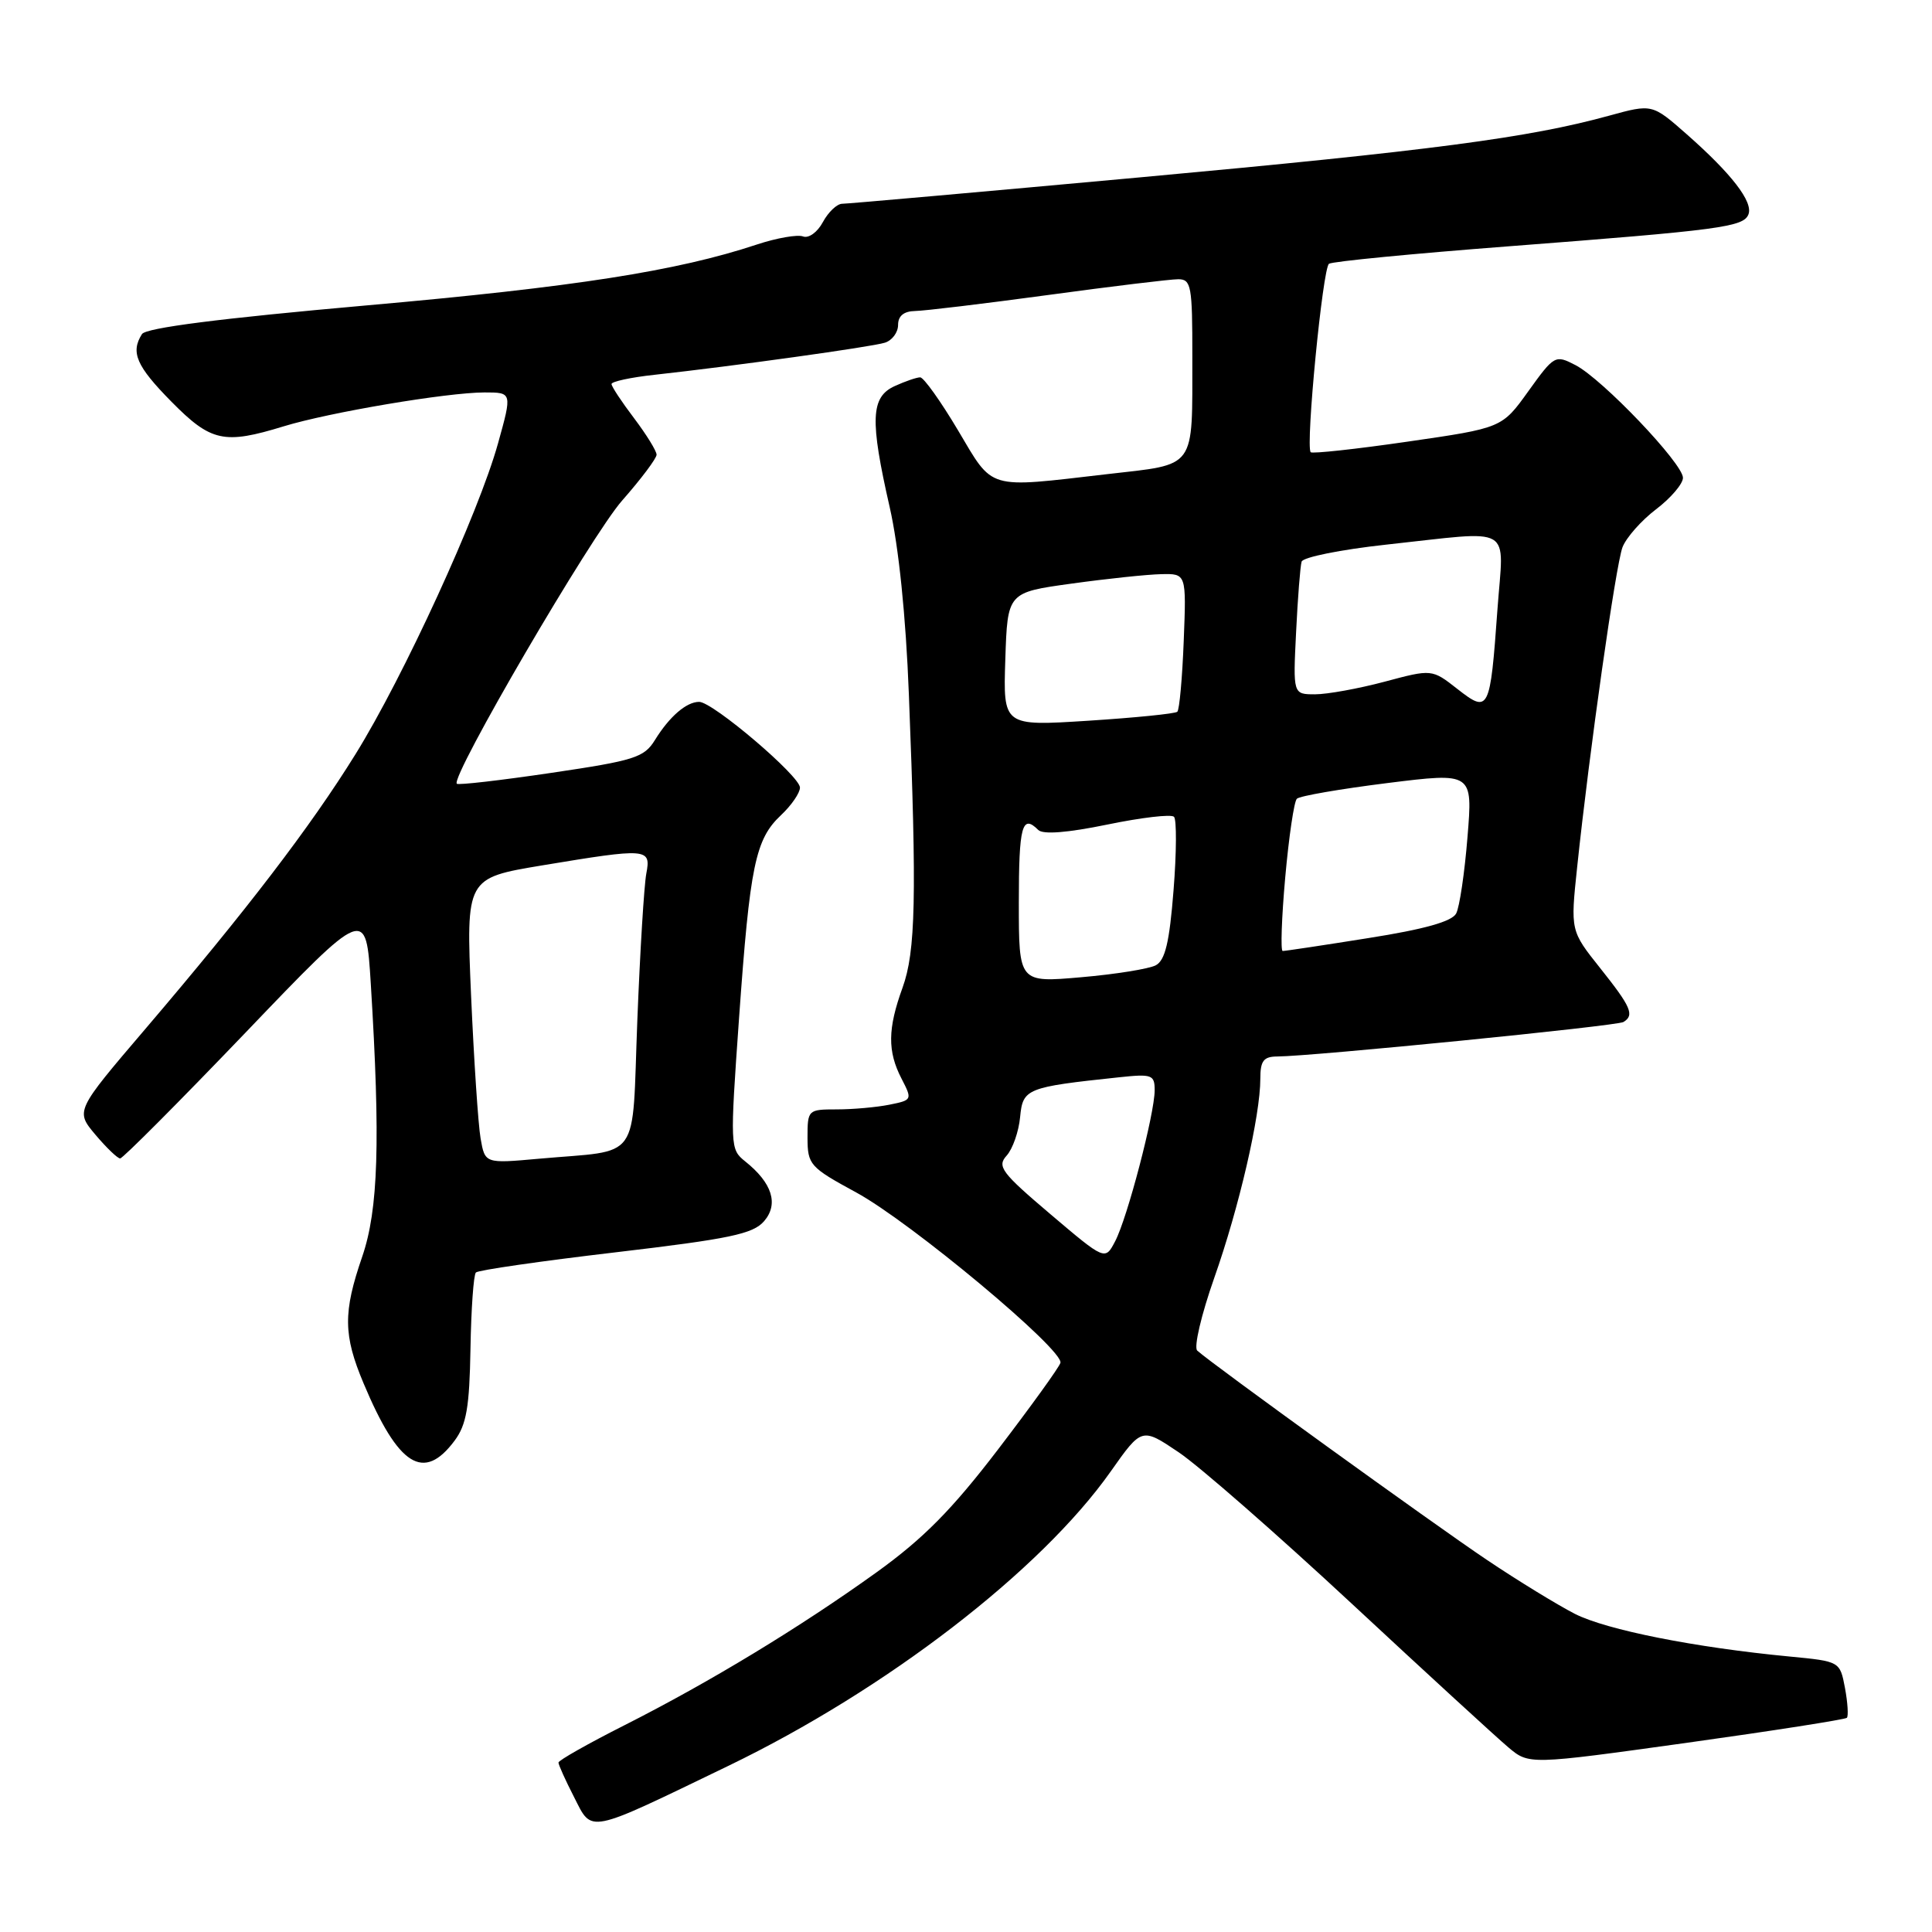 <?xml version="1.0" encoding="UTF-8" standalone="no"?>
<!DOCTYPE svg PUBLIC "-//W3C//DTD SVG 1.1//EN" "http://www.w3.org/Graphics/SVG/1.1/DTD/svg11.dtd" >
<svg xmlns="http://www.w3.org/2000/svg" xmlns:xlink="http://www.w3.org/1999/xlink" version="1.1" viewBox="0 0 256 256">
 <g >
 <path fill="currentColor"
d=" M 96.50 233.99 C 117.42 223.89 137.91 208.12 147.18 194.97 C 151.29 189.14 151.29 189.14 156.19 192.44 C 158.88 194.25 169.19 203.27 179.10 212.48 C 189.00 221.69 198.35 230.26 199.86 231.53 C 202.60 233.84 202.60 233.84 223.45 230.94 C 234.92 229.34 244.49 227.84 244.72 227.62 C 244.94 227.39 244.83 225.61 244.47 223.67 C 243.80 220.14 243.80 220.14 237.15 219.50 C 224.56 218.30 212.87 215.97 208.69 213.85 C 206.39 212.67 201.12 209.45 197.00 206.68 C 189.94 201.94 160.51 180.68 158.64 178.96 C 158.16 178.53 159.18 174.20 160.89 169.34 C 164.19 159.99 167.00 147.83 167.00 142.93 C 167.00 140.56 167.43 140.00 169.25 139.99 C 173.83 139.97 214.28 135.95 215.12 135.42 C 216.60 134.51 216.14 133.44 212.04 128.29 C 208.09 123.33 208.09 123.33 208.98 114.91 C 210.60 99.53 214.10 74.86 214.99 72.51 C 215.48 71.24 217.48 68.97 219.44 67.48 C 221.40 65.99 223.00 64.11 223.00 63.31 C 223.00 61.42 212.32 50.22 208.76 48.38 C 206.08 46.99 205.95 47.06 202.52 51.83 C 199.02 56.71 199.02 56.71 186.51 58.52 C 179.63 59.52 173.85 60.14 173.67 59.92 C 172.98 59.03 175.27 35.47 176.10 34.95 C 176.58 34.64 187.22 33.61 199.74 32.65 C 228.01 30.48 231.03 30.08 231.68 28.40 C 232.31 26.74 229.46 23.04 223.49 17.78 C 218.92 13.76 218.92 13.76 213.21 15.33 C 202.61 18.25 189.65 19.96 151.18 23.49 C 130.11 25.42 112.29 27.00 111.60 27.00 C 110.91 27.00 109.76 28.09 109.04 29.42 C 108.32 30.77 107.16 31.61 106.41 31.33 C 105.68 31.05 102.92 31.53 100.29 32.40 C 89.68 35.92 76.13 38.03 48.55 40.47 C 29.14 42.19 19.34 43.44 18.81 44.27 C 17.28 46.69 18.06 48.50 22.71 53.22 C 27.96 58.54 29.68 58.92 37.59 56.49 C 43.63 54.64 59.20 52.01 64.19 52.00 C 67.87 52.00 67.87 52.00 65.99 58.75 C 63.42 68.00 53.46 89.71 47.09 99.96 C 41.12 109.58 32.67 120.62 19.25 136.35 C 9.99 147.20 9.99 147.20 12.64 150.35 C 14.10 152.08 15.58 153.50 15.92 153.50 C 16.27 153.50 23.74 146.00 32.53 136.83 C 48.50 120.15 48.50 120.15 49.13 130.33 C 50.42 151.21 50.13 160.30 48.00 166.50 C 45.45 173.90 45.48 176.90 48.18 183.31 C 52.79 194.29 56.14 196.40 60.24 190.89 C 61.81 188.78 62.21 186.45 62.34 178.72 C 62.43 173.47 62.75 168.91 63.06 168.61 C 63.37 168.30 71.69 167.10 81.56 165.94 C 96.68 164.16 99.77 163.51 101.24 161.82 C 103.21 159.54 102.32 156.74 98.73 153.88 C 96.74 152.29 96.72 151.92 97.93 134.88 C 99.37 114.67 100.08 111.21 103.49 108.01 C 104.87 106.71 106.00 105.07 106.00 104.36 C 106.00 102.83 94.45 93.00 92.64 93.00 C 90.95 93.00 88.70 94.95 86.78 98.06 C 85.35 100.38 84.07 100.78 73.04 102.41 C 66.35 103.40 60.72 104.05 60.53 103.85 C 59.66 102.97 78.36 70.95 82.44 66.32 C 84.95 63.47 87.00 60.74 87.00 60.25 C 87.00 59.76 85.66 57.59 84.03 55.43 C 82.39 53.27 81.04 51.23 81.03 50.89 C 81.01 50.56 83.59 50.00 86.75 49.66 C 97.21 48.51 115.47 45.97 117.25 45.41 C 118.21 45.11 119.00 44.05 119.00 43.06 C 119.00 41.86 119.76 41.24 121.25 41.21 C 122.49 41.19 130.41 40.24 138.87 39.09 C 147.32 37.94 155.08 37.00 156.12 37.00 C 157.84 37.00 158.00 37.87 157.99 47.25 C 157.97 62.37 158.64 61.45 146.68 62.83 C 130.61 64.69 131.69 65.01 126.93 57.00 C 124.64 53.15 122.39 50.00 121.93 50.00 C 121.47 50.00 119.95 50.52 118.55 51.16 C 115.37 52.61 115.25 55.63 117.89 67.21 C 119.08 72.42 120.03 81.62 120.43 92.00 C 121.49 118.89 121.33 126.07 119.59 130.88 C 117.62 136.31 117.58 139.30 119.46 142.93 C 120.90 145.72 120.88 145.77 117.84 146.38 C 116.14 146.72 113.01 147.00 110.88 147.00 C 107.06 147.00 107.00 147.06 107.00 150.75 C 107.01 154.33 107.29 154.66 113.44 158.00 C 120.66 161.92 141.02 178.91 140.51 180.59 C 140.34 181.18 136.60 186.36 132.22 192.09 C 126.13 200.05 122.35 203.87 116.16 208.33 C 106.02 215.62 94.08 222.87 82.75 228.60 C 77.94 231.03 74.00 233.26 74.00 233.55 C 74.00 233.84 74.92 235.89 76.05 238.09 C 78.52 242.94 77.57 243.13 96.50 233.99 Z  M 139.18 160.88 C 132.69 155.37 132.08 154.56 133.39 153.12 C 134.19 152.23 134.99 149.93 135.17 148.02 C 135.53 144.24 135.99 144.05 148.25 142.75 C 152.64 142.28 153.00 142.41 153.00 144.46 C 153.00 147.55 149.38 161.40 147.76 164.48 C 146.43 167.03 146.43 167.03 139.18 160.88 Z  M 63.68 150.84 C 63.36 149.00 62.80 140.49 62.42 131.92 C 61.75 116.35 61.75 116.35 71.83 114.67 C 85.83 112.35 86.28 112.38 85.64 115.75 C 85.35 117.26 84.81 126.01 84.45 135.19 C 83.70 154.32 85.13 152.30 71.38 153.54 C 64.26 154.18 64.26 154.18 63.68 150.84 Z  M 135.00 119.60 C 135.00 109.44 135.43 107.83 137.57 109.97 C 138.20 110.60 141.42 110.35 146.72 109.26 C 151.22 108.33 155.20 107.86 155.56 108.23 C 155.92 108.59 155.90 112.97 155.50 117.97 C 154.96 124.86 154.39 127.25 153.14 127.91 C 152.24 128.38 147.79 129.10 143.25 129.49 C 135.00 130.21 135.00 130.21 135.00 119.60 Z  M 170.30 116.25 C 170.78 110.89 171.47 106.20 171.84 105.84 C 172.20 105.47 177.60 104.54 183.83 103.76 C 195.15 102.35 195.15 102.35 194.45 110.92 C 194.07 115.64 193.40 120.19 192.95 121.04 C 192.40 122.10 188.75 123.13 181.32 124.30 C 175.37 125.25 170.26 126.02 169.96 126.01 C 169.67 126.00 169.82 121.61 170.30 116.25 Z  M 133.21 87.36 C 133.50 78.50 133.50 78.50 142.00 77.33 C 146.68 76.68 152.01 76.12 153.85 76.08 C 157.20 76.00 157.20 76.00 156.85 84.92 C 156.66 89.82 156.28 94.05 156.00 94.31 C 155.72 94.57 150.42 95.10 144.21 95.50 C 132.92 96.22 132.92 96.22 133.21 87.36 Z  M 193.11 91.29 C 189.74 88.65 189.74 88.65 183.46 90.33 C 180.00 91.25 175.86 92.00 174.25 92.00 C 171.33 92.00 171.33 92.00 171.74 83.75 C 171.96 79.21 172.29 75.02 172.47 74.42 C 172.66 73.83 177.69 72.82 183.65 72.17 C 200.89 70.31 199.24 69.35 198.42 80.75 C 197.45 94.26 197.29 94.56 193.11 91.29 Z "/>
</g>
</svg>